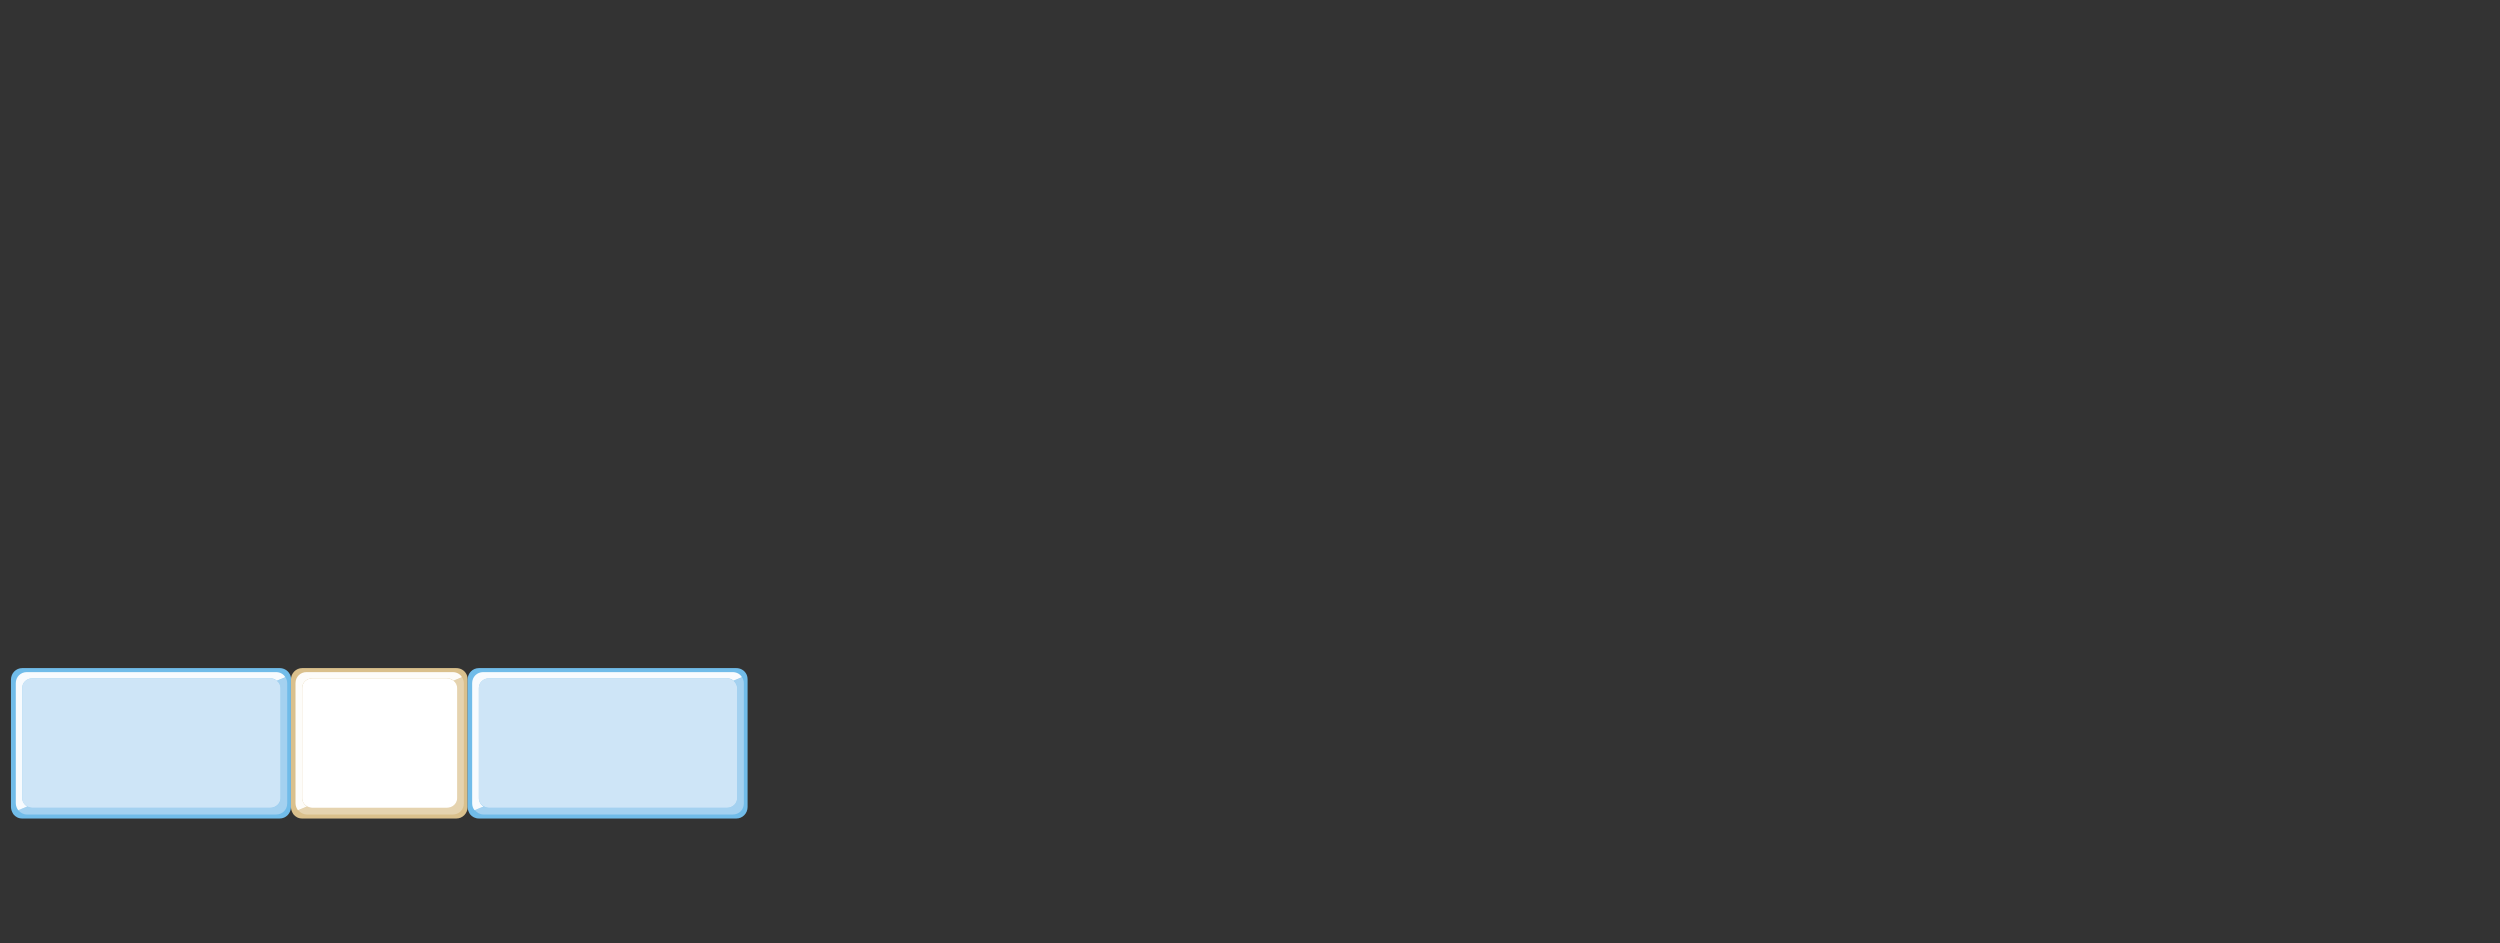 <?xml version="1.0" encoding="utf-8"?>
<!-- Generator: Adobe Illustrator 23.0.0, SVG Export Plug-In . SVG Version: 6.00 Build 0)  -->
<svg version="1.1" id="레이어_1" xmlns="http://www.w3.org/2000/svg" xmlns:xlink="http://www.w3.org/1999/xlink" x="0px"
	 y="0px" width="934px" height="352.3px" viewBox="0 0 934 352.3" style="enable-background:new 0 0 934 352.3;"
	 xml:space="preserve">
<rect x="0" y="0" width="934" height="352.3" fill="#333333" stroke="none"/>
<g>
	<path style="fill:#71BCE9;" d="M108.1,251.6c-0.7-1.2-2.1-2-3.6-2H8.3c-2.3,0-4.2,1.9-4.2,4.3v47.6c0,1,0.4,1.9,0.9,2.7
		c0.8,1,1.9,1.6,3.3,1.6h96.2c2.3,0,4.2-1.9,4.2-4.3v-47.6C108.8,253,108.5,252.2,108.1,251.6"/>
	<path style="fill:#A4D1F0;" d="M103.4,254.3c0.8,0.7,1.4,1.6,1.4,2.7v41.2c0,2-1.7,3.6-3.9,3.6H12.2c-0.7,0-1.4-0.2-2-0.5l-3.4,1.4
		c0.8,0.9,1.9,1.6,3.2,1.6h93.2c2.3,0,4.1-1.8,4.1-4.1v-44.9c0-0.8-0.2-1.5-0.6-2.2L103.4,254.3z"/>
	<path style="fill:#CEE5F7;" d="M103.4,254.3c-0.7-0.5-1.6-0.9-2.5-0.9H12.2c-2.2,0-3.9,1.6-3.9,3.6v41.2c0,1.3,0.7,2.4,1.9,3.1
		c0.6,0.3,1.3,0.5,2,0.5h88.7c2.1,0,3.9-1.6,3.9-3.6V257C104.8,256,104.3,255,103.4,254.3"/>
	<path style="fill:#F8FBFE;" d="M8.3,298.2V257c0-2,1.7-3.6,3.9-3.6h88.7c1,0,1.8,0.3,2.5,0.9l3.2-1.3c-0.7-1.2-2-1.9-3.5-1.9H10
		c-2.3,0-4.1,1.8-4.1,4.1v44.9c0,1,0.4,1.9,0.9,2.6l3.4-1.4C9.1,300.7,8.3,299.5,8.3,298.2"/>
	<path style="fill:#DAC08C;" d="M174.1,251.6c-0.7-1.2-2.1-2-3.6-2h-57.6c-2.3,0-4.2,1.9-4.2,4.3v47.6c0,1,0.4,1.9,0.9,2.7
		c0.8,1,1.9,1.6,3.3,1.6h57.6c2.3,0,4.2-1.9,4.2-4.3v-47.6C174.7,253,174.5,252.2,174.1,251.6"/>
	<path style="fill:#E5D3AF;" d="M169.4,254.3c0.8,0.7,1.4,1.6,1.4,2.7v41.2c0,2-1.7,3.6-3.9,3.6h-50.1c-0.7,0-1.4-0.2-2-0.5
		l-3.4,1.4c0.8,0.9,1.9,1.6,3.2,1.6h54.6c2.3,0,4.1-1.8,4.1-4.1v-44.9c0-0.8-0.2-1.5-0.6-2.2L169.4,254.3z"/>
	<path style="fill:#FFFFFF;" d="M169.4,254.3c-0.7-0.5-1.6-0.9-2.5-0.9h-50.1c-2.2,0-3.9,1.6-3.9,3.6v41.2c0,1.3,0.7,2.4,1.9,3.1
		c0.6,0.3,1.3,0.5,2,0.5h50.1c2.2,0,3.9-1.6,3.9-3.6V257C170.8,256,170.3,255,169.4,254.3"/>
	<path style="fill:#FDFCF9;" d="M112.9,298.2V257c0-2,1.7-3.6,3.9-3.6h50.1c1,0,1.9,0.3,2.5,0.9l3.2-1.3c-0.7-1.2-2-1.9-3.5-1.9
		h-54.6c-2.3,0-4.1,1.8-4.1,4.1v44.9c0,1,0.4,1.9,0.9,2.6l3.4-1.4C113.7,300.7,112.9,299.5,112.9,298.2"/>
	<path style="fill:#71BCE9;" d="M278.7,251.6c-0.7-1.2-2.1-2-3.6-2h-96.2c-2.3,0-4.2,1.9-4.2,4.3v47.6c0,1,0.4,1.9,0.9,2.7
		c0.8,1,2,1.6,3.3,1.6h96.2c2.3,0,4.2-1.9,4.2-4.3v-47.6C279.3,253,279.1,252.2,278.7,251.6"/>
	<path style="fill:#A4D1F0;" d="M274,254.3c0.8,0.7,1.4,1.6,1.4,2.7v41.2c0,2-1.7,3.6-3.9,3.6h-88.7c-0.7,0-1.4-0.2-2-0.5l-3.4,1.4
		c0.8,0.9,1.9,1.6,3.2,1.6h93.2c2.3,0,4.1-1.8,4.1-4.1v-44.9c0-0.8-0.2-1.5-0.6-2.2L274,254.3z"/>
	<path style="fill:#CEE5F7;" d="M274,254.3c-0.7-0.5-1.6-0.9-2.5-0.9h-88.7c-2.2,0-3.9,1.6-3.9,3.6v41.2c0,1.3,0.7,2.4,1.9,3.1
		c0.6,0.3,1.3,0.5,2,0.5h88.7c2.2,0,3.9-1.6,3.9-3.6V257C275.4,256,274.8,255,274,254.3"/>
	<path style="fill:#F8FBFE;" d="M178.9,298.2V257c0-2,1.7-3.6,3.9-3.6h88.7c1,0,1.9,0.3,2.5,0.9l3.2-1.3c-0.7-1.2-2-1.9-3.5-1.9
		h-93.2c-2.3,0-4.1,1.8-4.1,4.1v44.9c0,1,0.3,1.9,0.9,2.6l3.4-1.4C179.6,300.7,178.9,299.5,178.9,298.2"/>
</g>
</svg>
